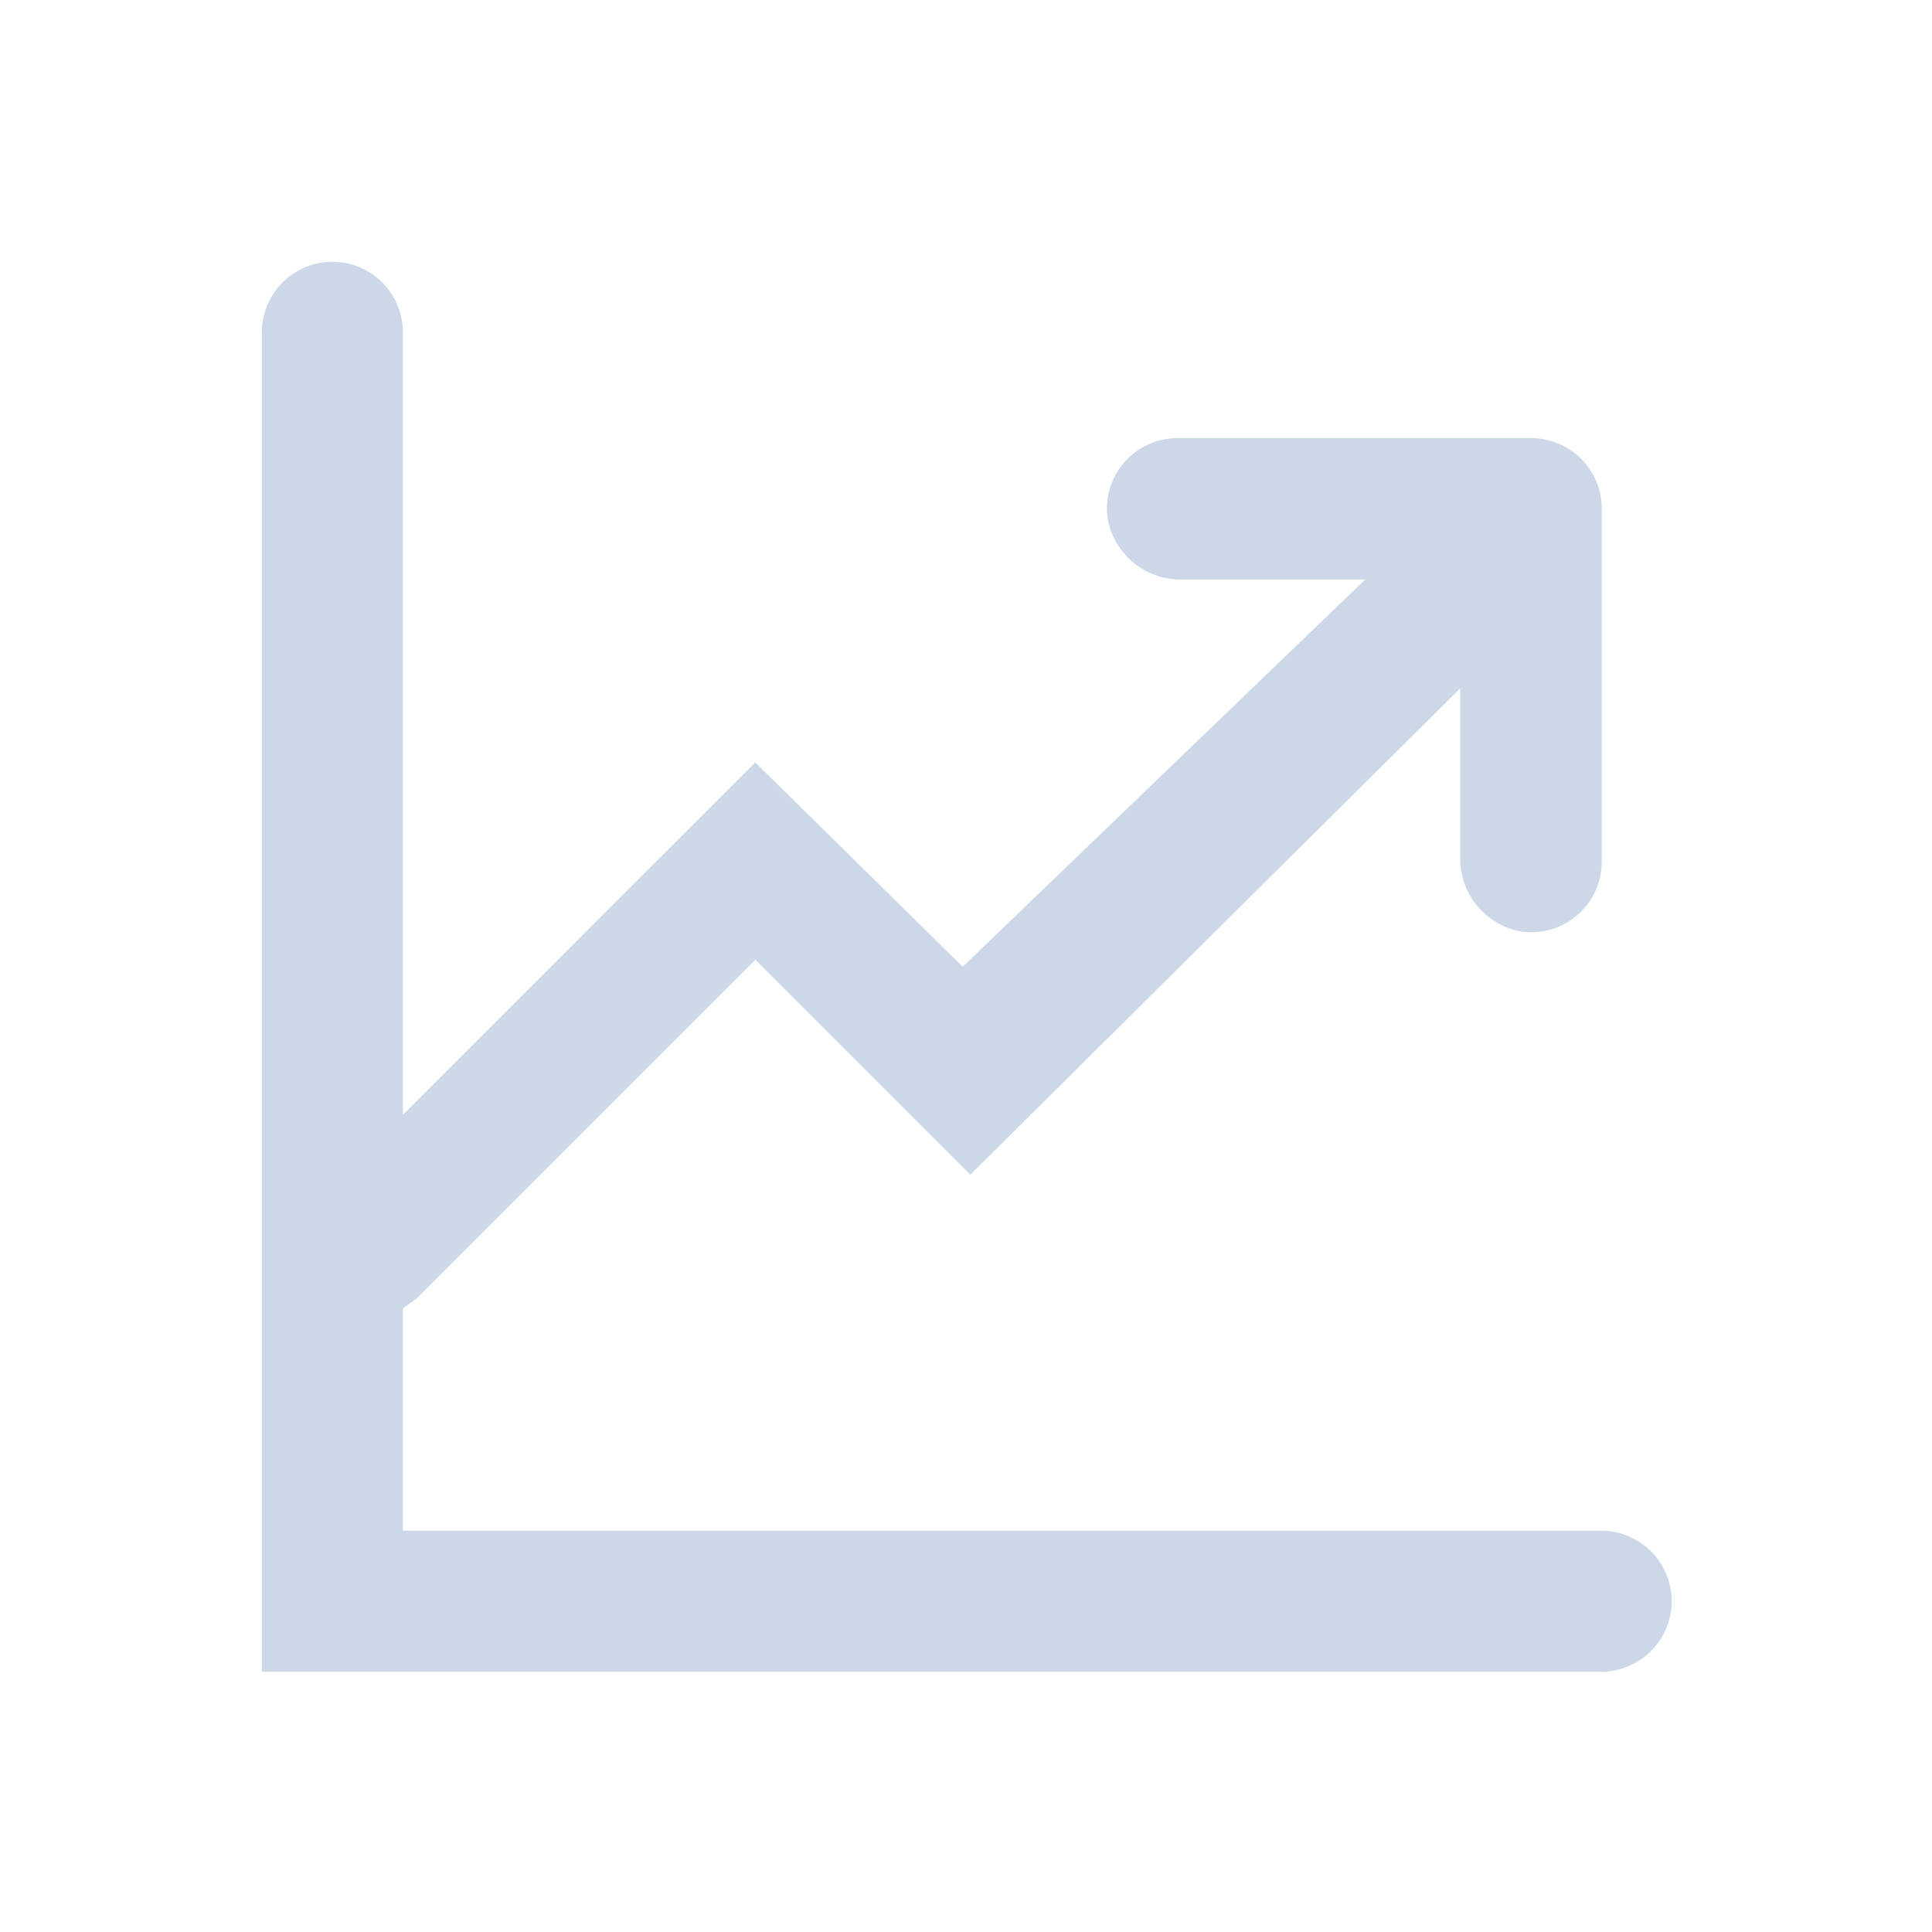 <svg xmlns="http://www.w3.org/2000/svg" width="15.988" height="15.988" viewBox="0 0 15.988 15.988">
    <g data-name="Layer 2" style="isolation:isolate">
        <g data-name="invisible box">
            <path data-name="Rectangle 21638" style="fill:none" d="M0 0h15.988v15.988H0z"/>
        </g>
        <g data-name="Layer 2">
            <g data-name="invisible box">
                <path data-name="Rectangle 23758" style="fill:none" d="M0 0h14v14H0z" transform="translate(1 1)"/>
            </g>
            <g data-name="icons Q2">
                <path data-name="Path 16732" d="M15.083 14.5H5.167v-1.838l.117-.087 2.8-2.8 1.779 1.779 4.054-4.025v1.4a.612.612 0 0 0 .5.612.583.583 0 0 0 .671-.583V6.042a.583.583 0 0 0-.583-.583h-2.922a.583.583 0 0 0-.583.67.613.613 0 0 0 .613.5h1.517L9.8 9.833 8.083 8.142l-2.916 2.916V4.583a.583.583 0 0 0-1.167 0v11.084h11.083a.583.583 0 0 0 0-1.167z" transform="translate(-1.833 -1.833)" style="fill:#ccd8e8"/>
            </g>
        </g>
    </g>
</svg>
